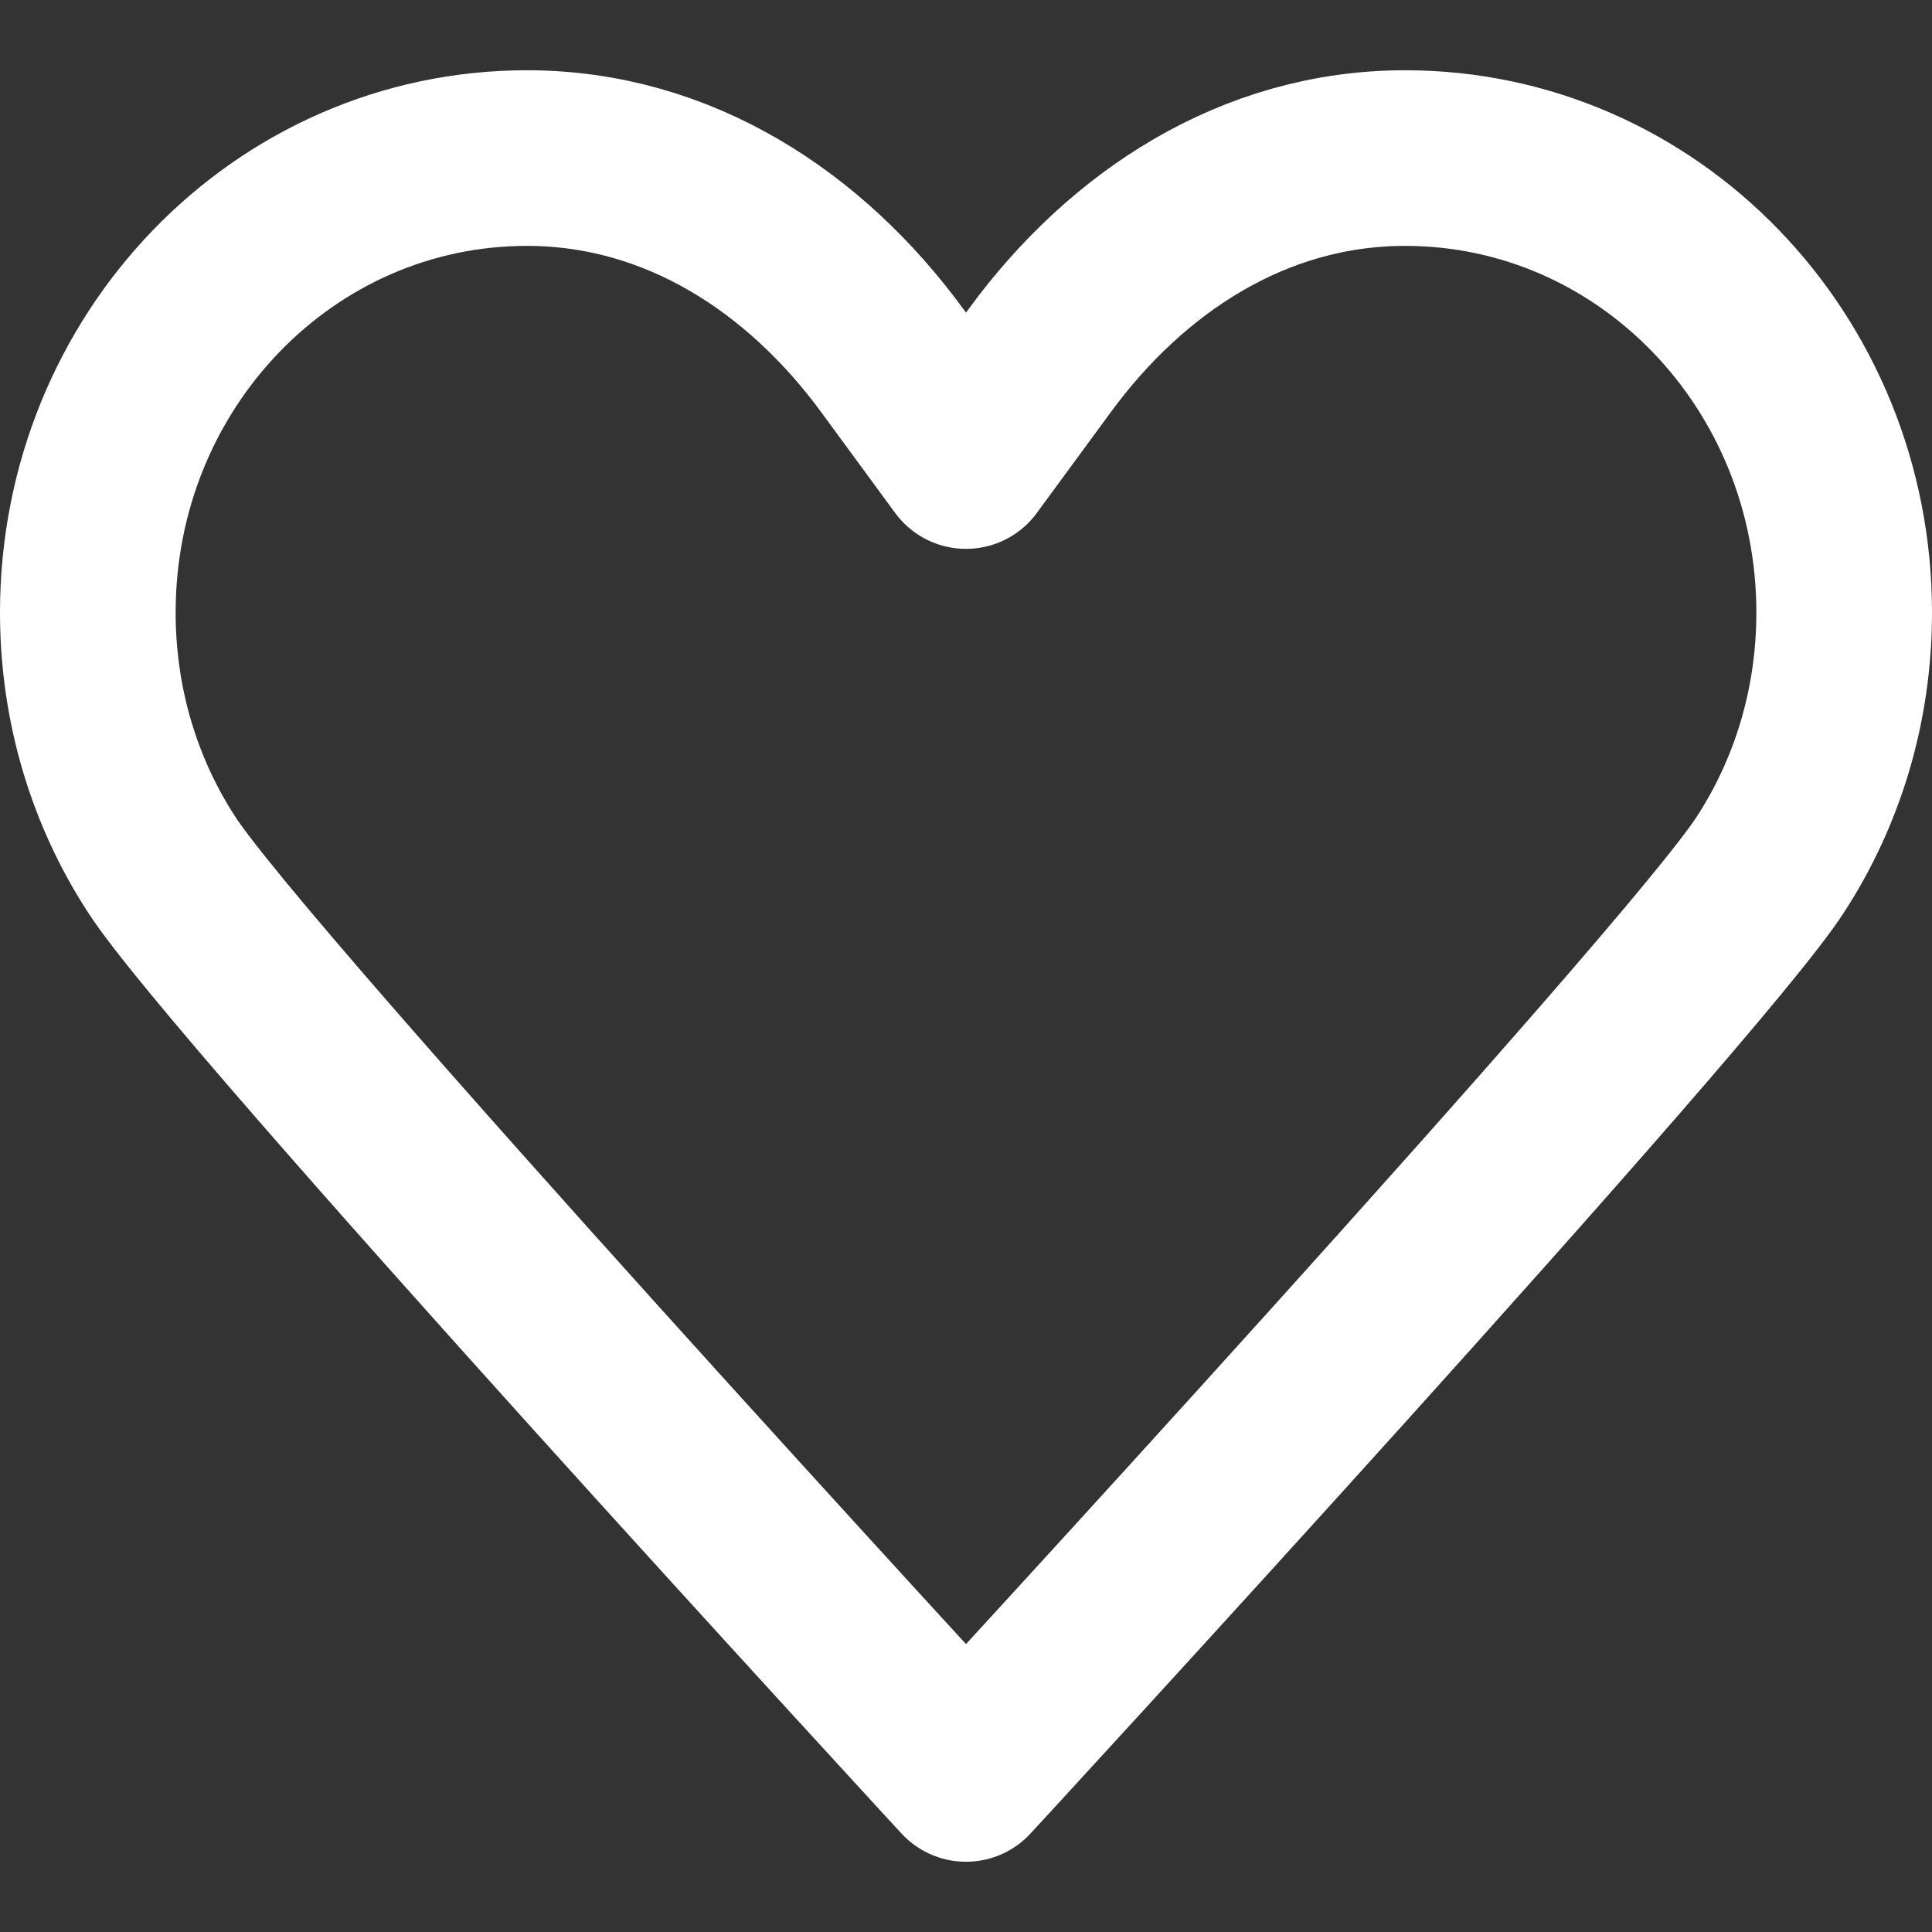 <svg width="22" height="22" viewBox="0 0 22 22" fill="none" xmlns="http://www.w3.org/2000/svg">
<rect x="0" y="0" width="22" height="22" fill="#333333" stroke="none"/>
<path d="M11 5.25C11 5.25 11 5.25 10.156 4.1C9.178 2.766 7.733 1.8 6 1.8C3.233 1.8 1 4.112 1 6.975C1 8.044 1.311 9.034 1.844 9.85C2.744 11.242 11 20.2 11 20.2M11 5.25C11 5.25 11 5.25 11.844 4.1C12.822 2.766 14.267 1.8 16 1.8C18.767 1.8 21 4.112 21 6.975C21 8.044 20.689 9.034 20.156 9.85C19.256 11.242 11 20.2 11 20.2" stroke="white" stroke-width="2" stroke-linecap="round" stroke-linejoin="round"/>
</svg>
